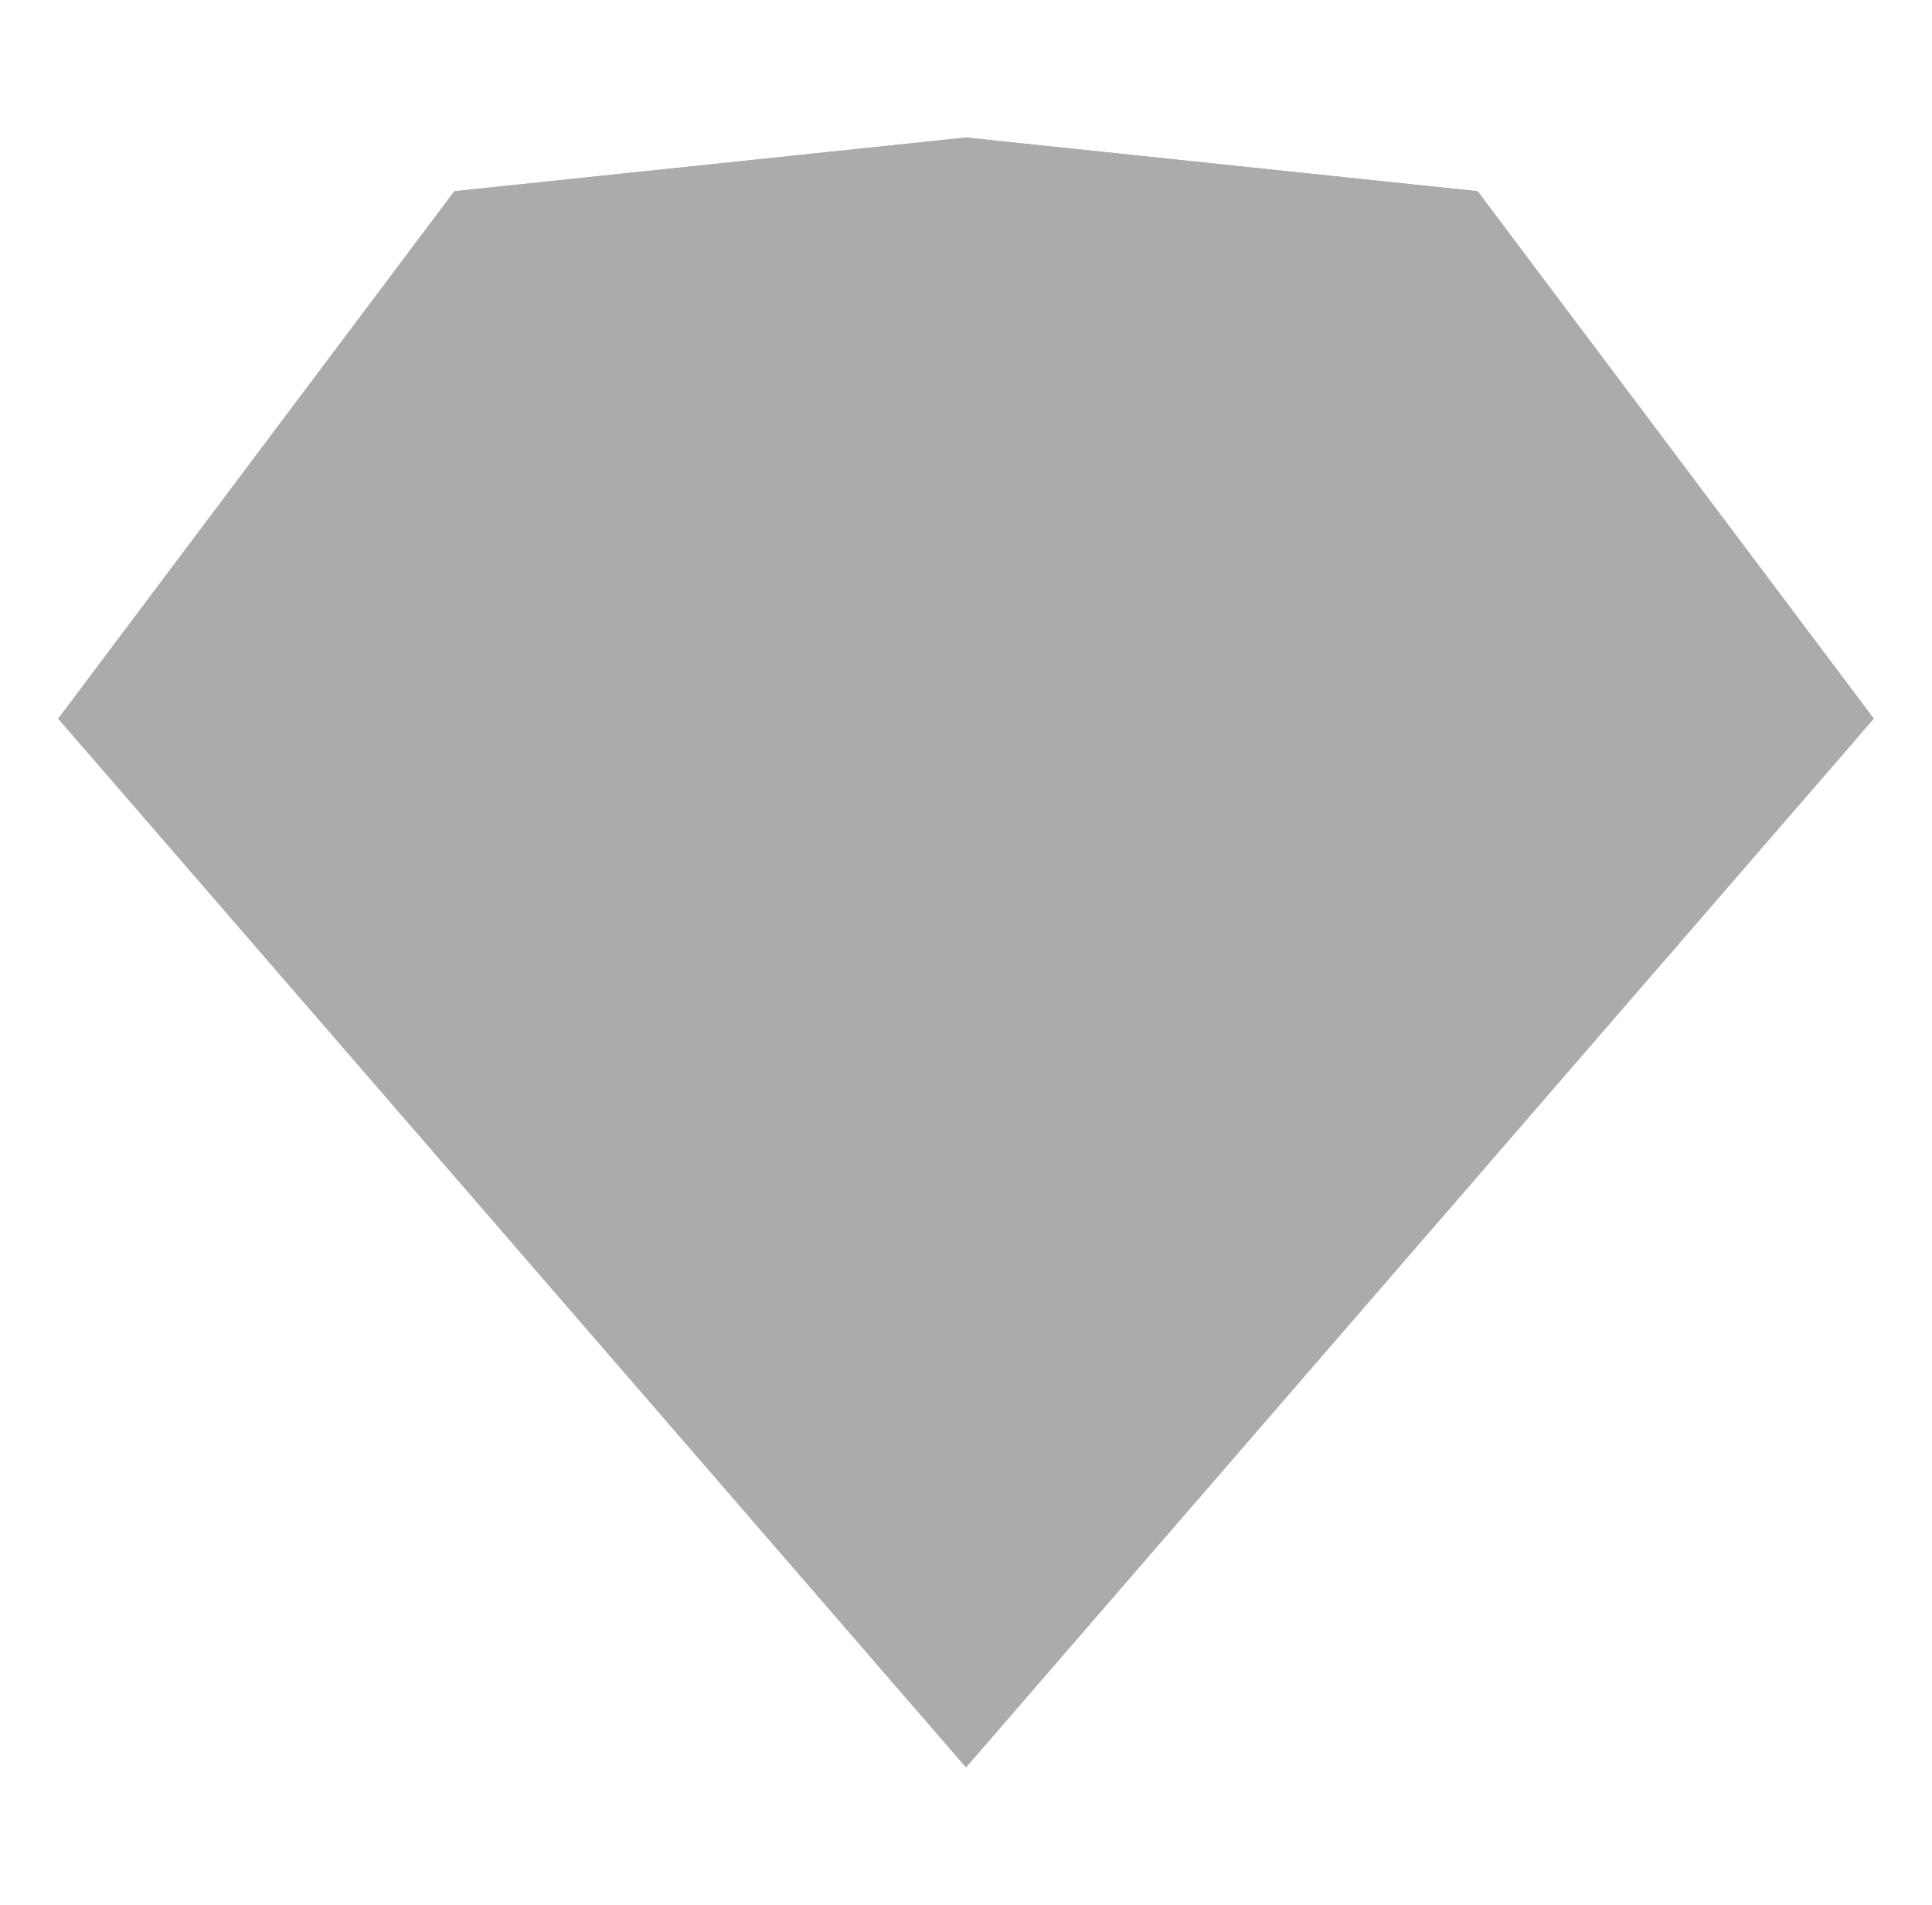 <svg width="71" height="70" viewBox="0 0 71 70" fill="none" xmlns="http://www.w3.org/2000/svg">
<path d="M16.698 7.027L35.5 5.053L54.302 7.027L68.859 26.409L35.5 64.947L2.141 26.409L16.698 7.027Z" fill="#ABABAB"/>
<path d="M15.654 26.409L35.5 64.947L2.141 26.409H15.654Z" fill="#ABABAB"/>
<path d="M55.346 26.409L35.5 64.947L68.859 26.409H55.346Z" fill="#ABABAB"/>
<path d="M15.654 26.409H55.346L35.5 64.947L15.654 26.409Z" fill="#ABABAB"/>
<path d="M35.5 5.053L16.698 7.027L15.654 26.409L35.5 5.053Z" fill="#ABABAB"/>
<path d="M35.5 5.053L54.302 7.027L55.346 26.409L35.5 5.053Z" fill="#ABABAB"/>
<path d="M68.859 26.409L54.301 7.027L55.346 26.409H68.859Z" fill="#ABABAB"/>
<path d="M35.5 5.053L15.654 26.409H55.346L35.5 5.053Z" fill="#ABABAB"/>
<path d="M2.141 26.409L16.698 7.027L15.654 26.409H2.141Z" fill="#ABABAB"/>
</svg>
